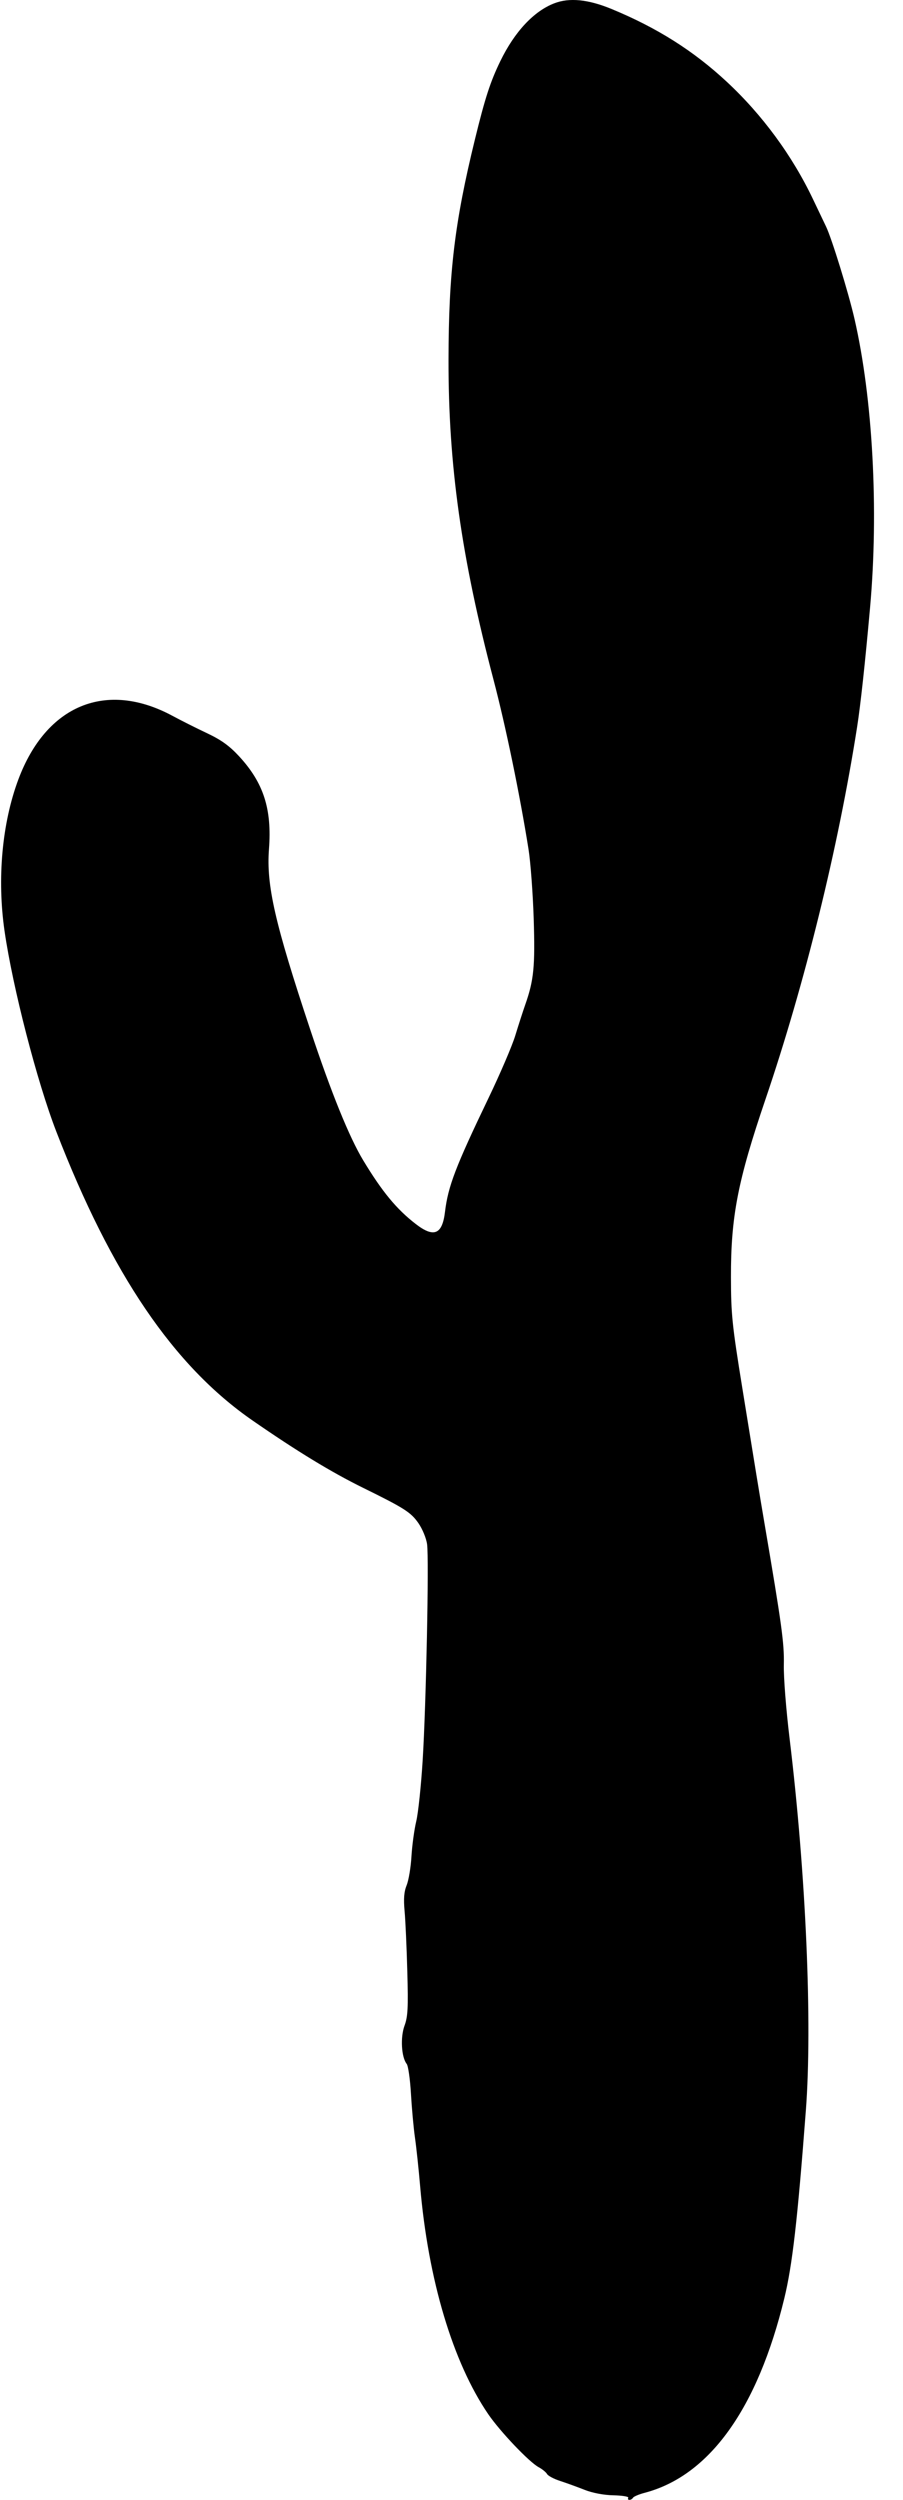 <svg width="30" height="83" viewBox="0 0 30 83" fill="none" xmlns="http://www.w3.org/2000/svg">
<path fill-rule="evenodd" clip-rule="evenodd" d="M18.414 0.11C17.734 0.372 17.097 1.054 16.624 2.026C16.289 2.715 16.116 3.248 15.778 4.63C15.104 7.386 14.905 9.045 14.901 11.946C14.895 15.439 15.326 18.501 16.396 22.569C16.8 24.105 17.271 26.386 17.558 28.191C17.627 28.622 17.704 29.664 17.731 30.505C17.78 32.093 17.736 32.543 17.45 33.357C17.37 33.585 17.221 34.047 17.118 34.385C17.015 34.723 16.616 35.653 16.232 36.452C15.133 38.74 14.886 39.386 14.784 40.235C14.694 40.989 14.415 41.105 13.811 40.638C13.173 40.145 12.695 39.566 12.066 38.524C11.602 37.755 11.002 36.276 10.307 34.184C9.132 30.651 8.845 29.396 8.936 28.191C9.037 26.863 8.757 25.992 7.947 25.114C7.624 24.764 7.35 24.566 6.879 24.344C6.531 24.18 6.015 23.921 5.732 23.768C3.531 22.584 1.537 23.405 0.611 25.876C0.068 27.326 -0.101 29.178 0.152 30.919C0.425 32.799 1.23 35.916 1.872 37.574C3.703 42.307 5.769 45.347 8.382 47.157C9.856 48.178 11.004 48.877 12.06 49.397C13.437 50.074 13.65 50.211 13.9 50.57C14.036 50.767 14.162 51.073 14.189 51.273C14.255 51.767 14.157 56.6 14.042 58.447C13.99 59.288 13.894 60.2 13.828 60.473C13.763 60.745 13.692 61.266 13.67 61.63C13.649 61.994 13.577 62.426 13.511 62.59C13.422 62.812 13.404 63.036 13.442 63.458C13.471 63.771 13.511 64.673 13.532 65.462C13.565 66.668 13.55 66.953 13.439 67.256C13.297 67.643 13.335 68.301 13.511 68.525C13.562 68.589 13.625 69.035 13.653 69.517C13.681 69.999 13.74 70.653 13.786 70.972C13.832 71.29 13.909 72.015 13.958 72.584C14.226 75.696 15.043 78.429 16.22 80.154C16.614 80.73 17.578 81.744 17.896 81.915C18.015 81.979 18.14 82.081 18.174 82.141C18.208 82.202 18.404 82.306 18.609 82.372C18.814 82.438 19.178 82.57 19.417 82.665C19.681 82.77 20.06 82.842 20.383 82.848C20.675 82.855 20.896 82.891 20.873 82.93C20.85 82.968 20.867 83 20.91 83C20.954 83 21.009 82.967 21.032 82.927C21.056 82.888 21.231 82.814 21.422 82.764C23.57 82.198 25.169 79.971 26.058 76.304C26.325 75.201 26.495 73.72 26.772 70.081C26.993 67.183 26.776 62.215 26.235 57.745C26.115 56.756 26.031 55.688 26.041 55.265C26.056 54.556 25.975 53.961 25.394 50.553C25.233 49.607 25.086 48.712 24.662 46.088C24.322 43.987 24.287 43.648 24.284 42.41C24.28 40.388 24.51 39.206 25.431 36.499C26.738 32.655 27.845 28.161 28.475 24.14C28.59 23.406 28.74 22.024 28.906 20.172C29.196 16.933 28.996 13.229 28.388 10.585C28.189 9.717 27.633 7.916 27.444 7.523C27.389 7.41 27.194 7 27.01 6.614C26.322 5.169 25.324 3.81 24.144 2.714C23.039 1.686 21.827 0.921 20.317 0.298C19.541 -0.022 18.916 -0.084 18.414 0.11Z" fill="black"/>
</svg>
